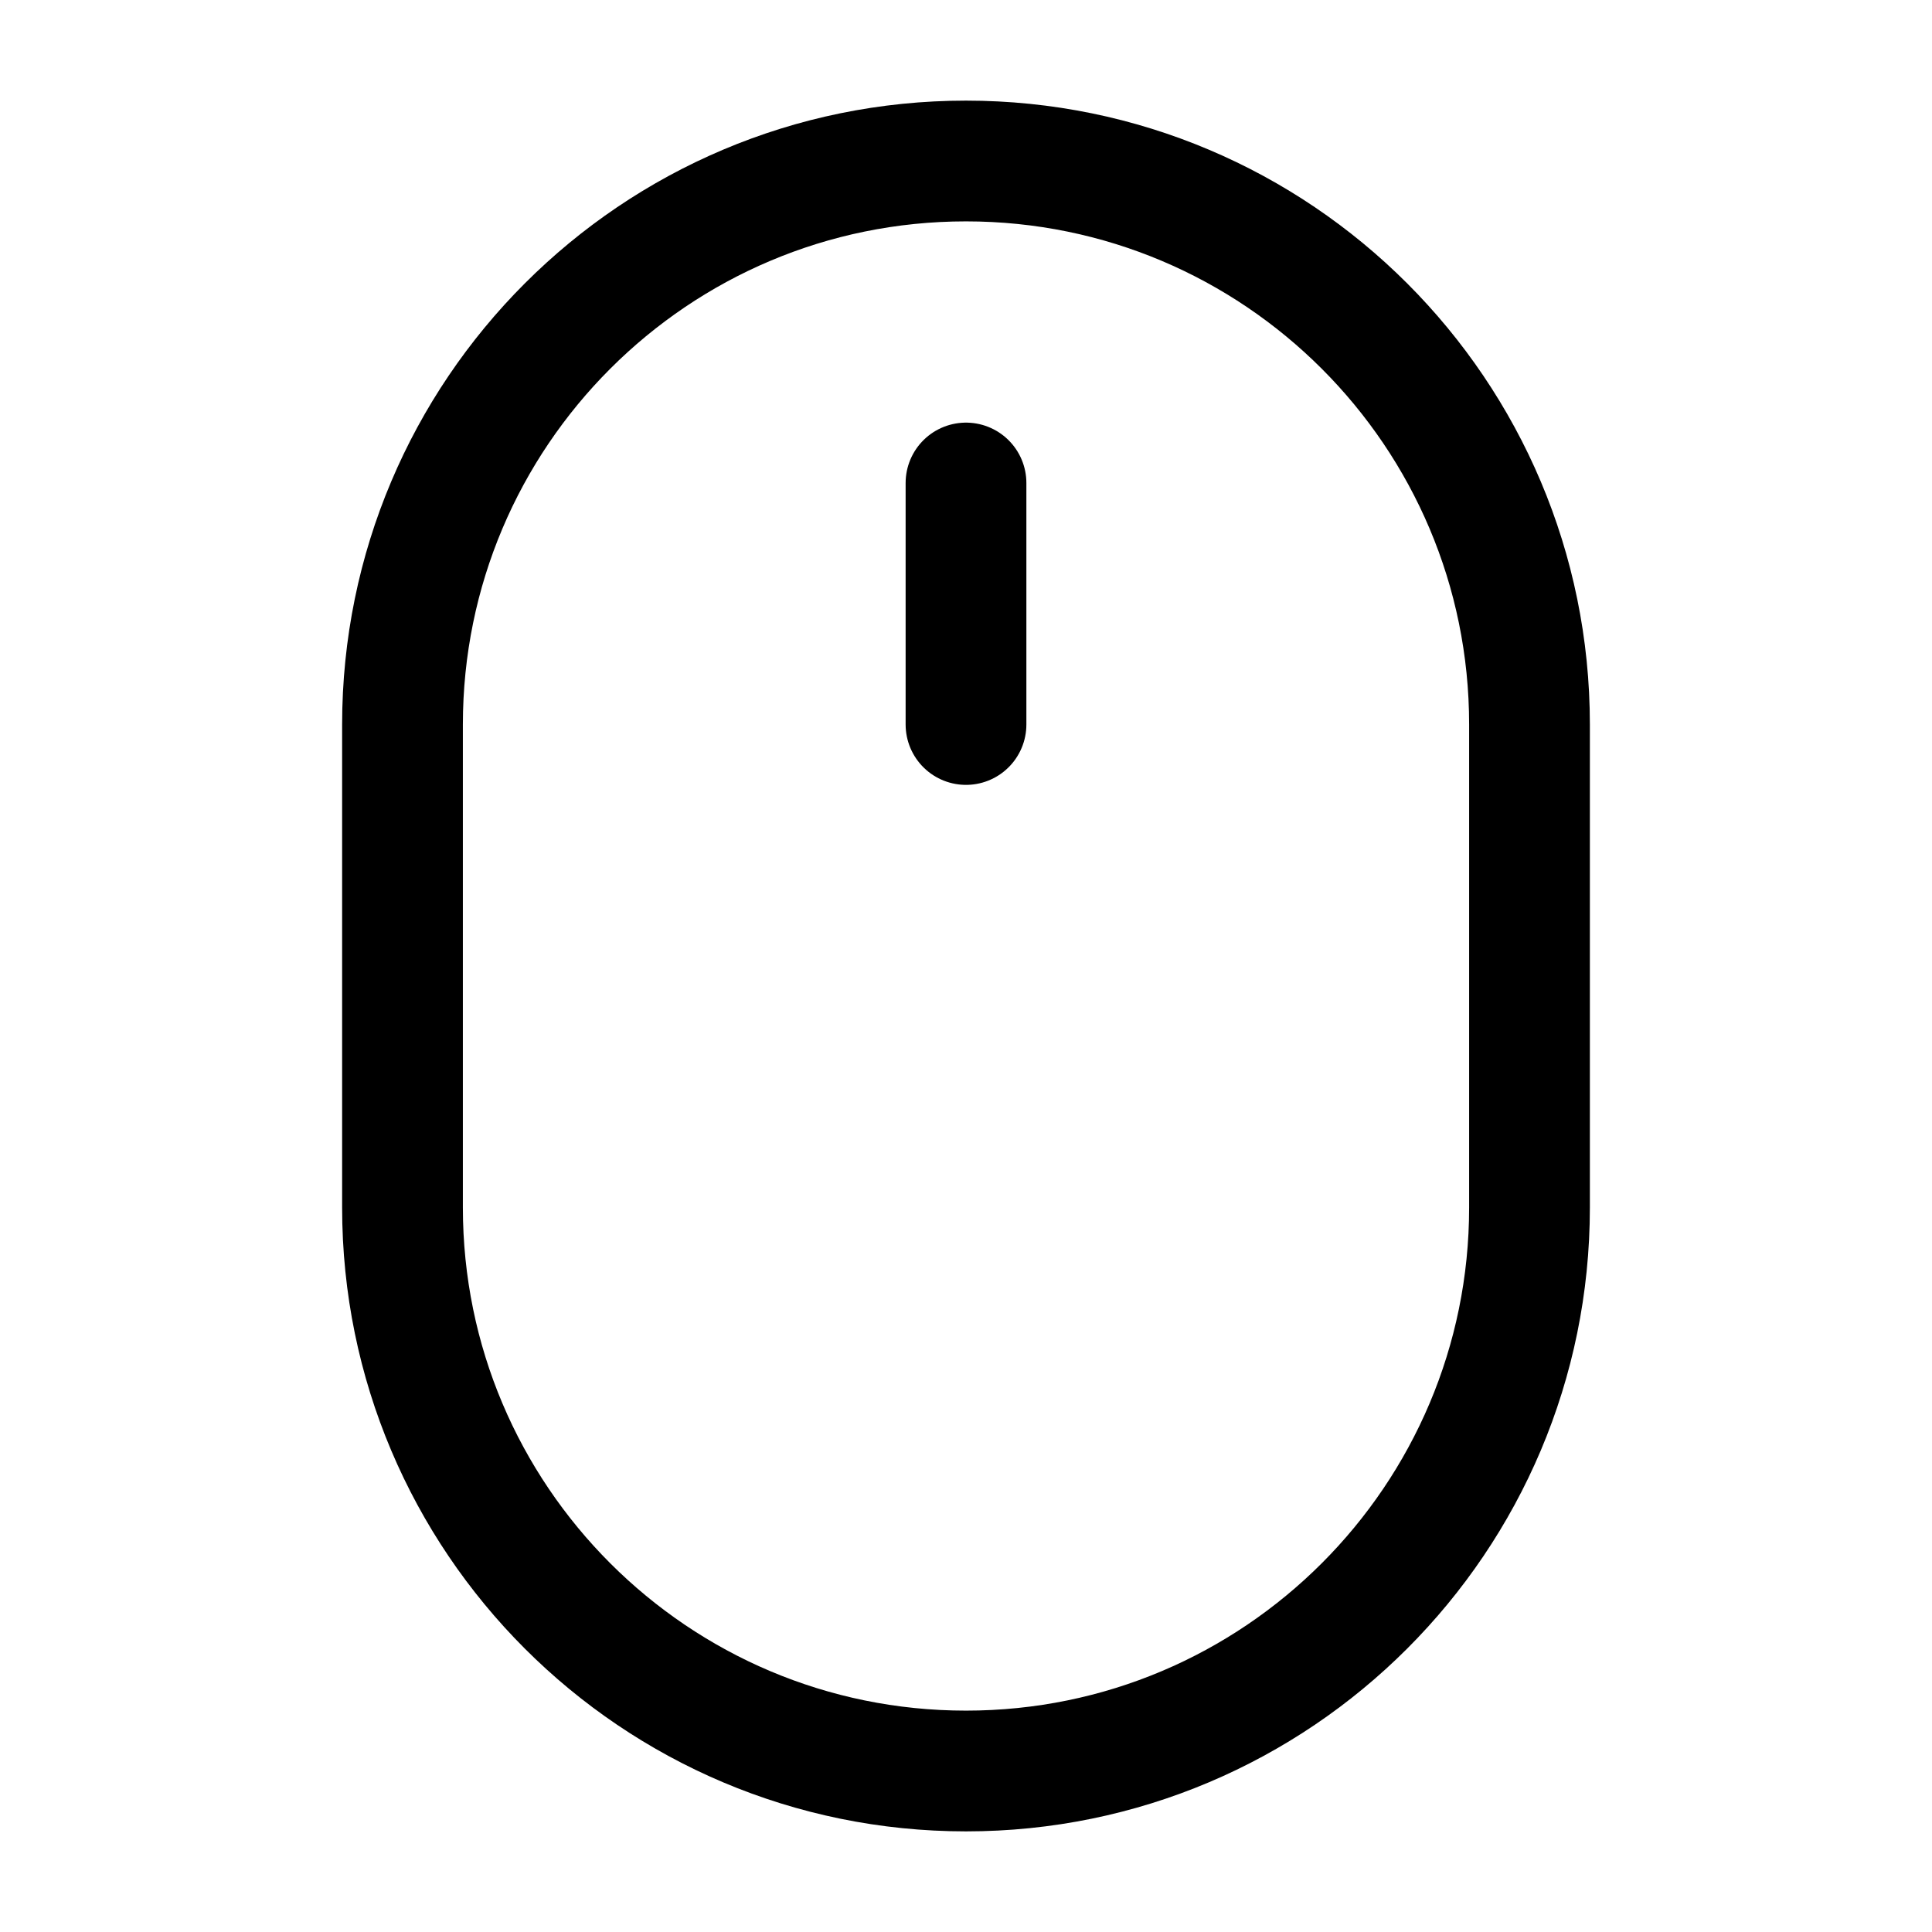 <svg width="100%" height="100%" viewBox="0 0 24 24" fill="none" xmlns="http://www.w3.org/2000/svg">
<path d="M12 9V6M12 22C8.134 22 5 18.866 5 15V9C5 5.134 8.134 2 12 2C15.866 2 19 5.134 19 9V15C19 18.866 15.866 22 12 22Z" stroke="currentColor" stroke-width="1.5" stroke-linecap="round" stroke-linejoin="round"/>
</svg>
